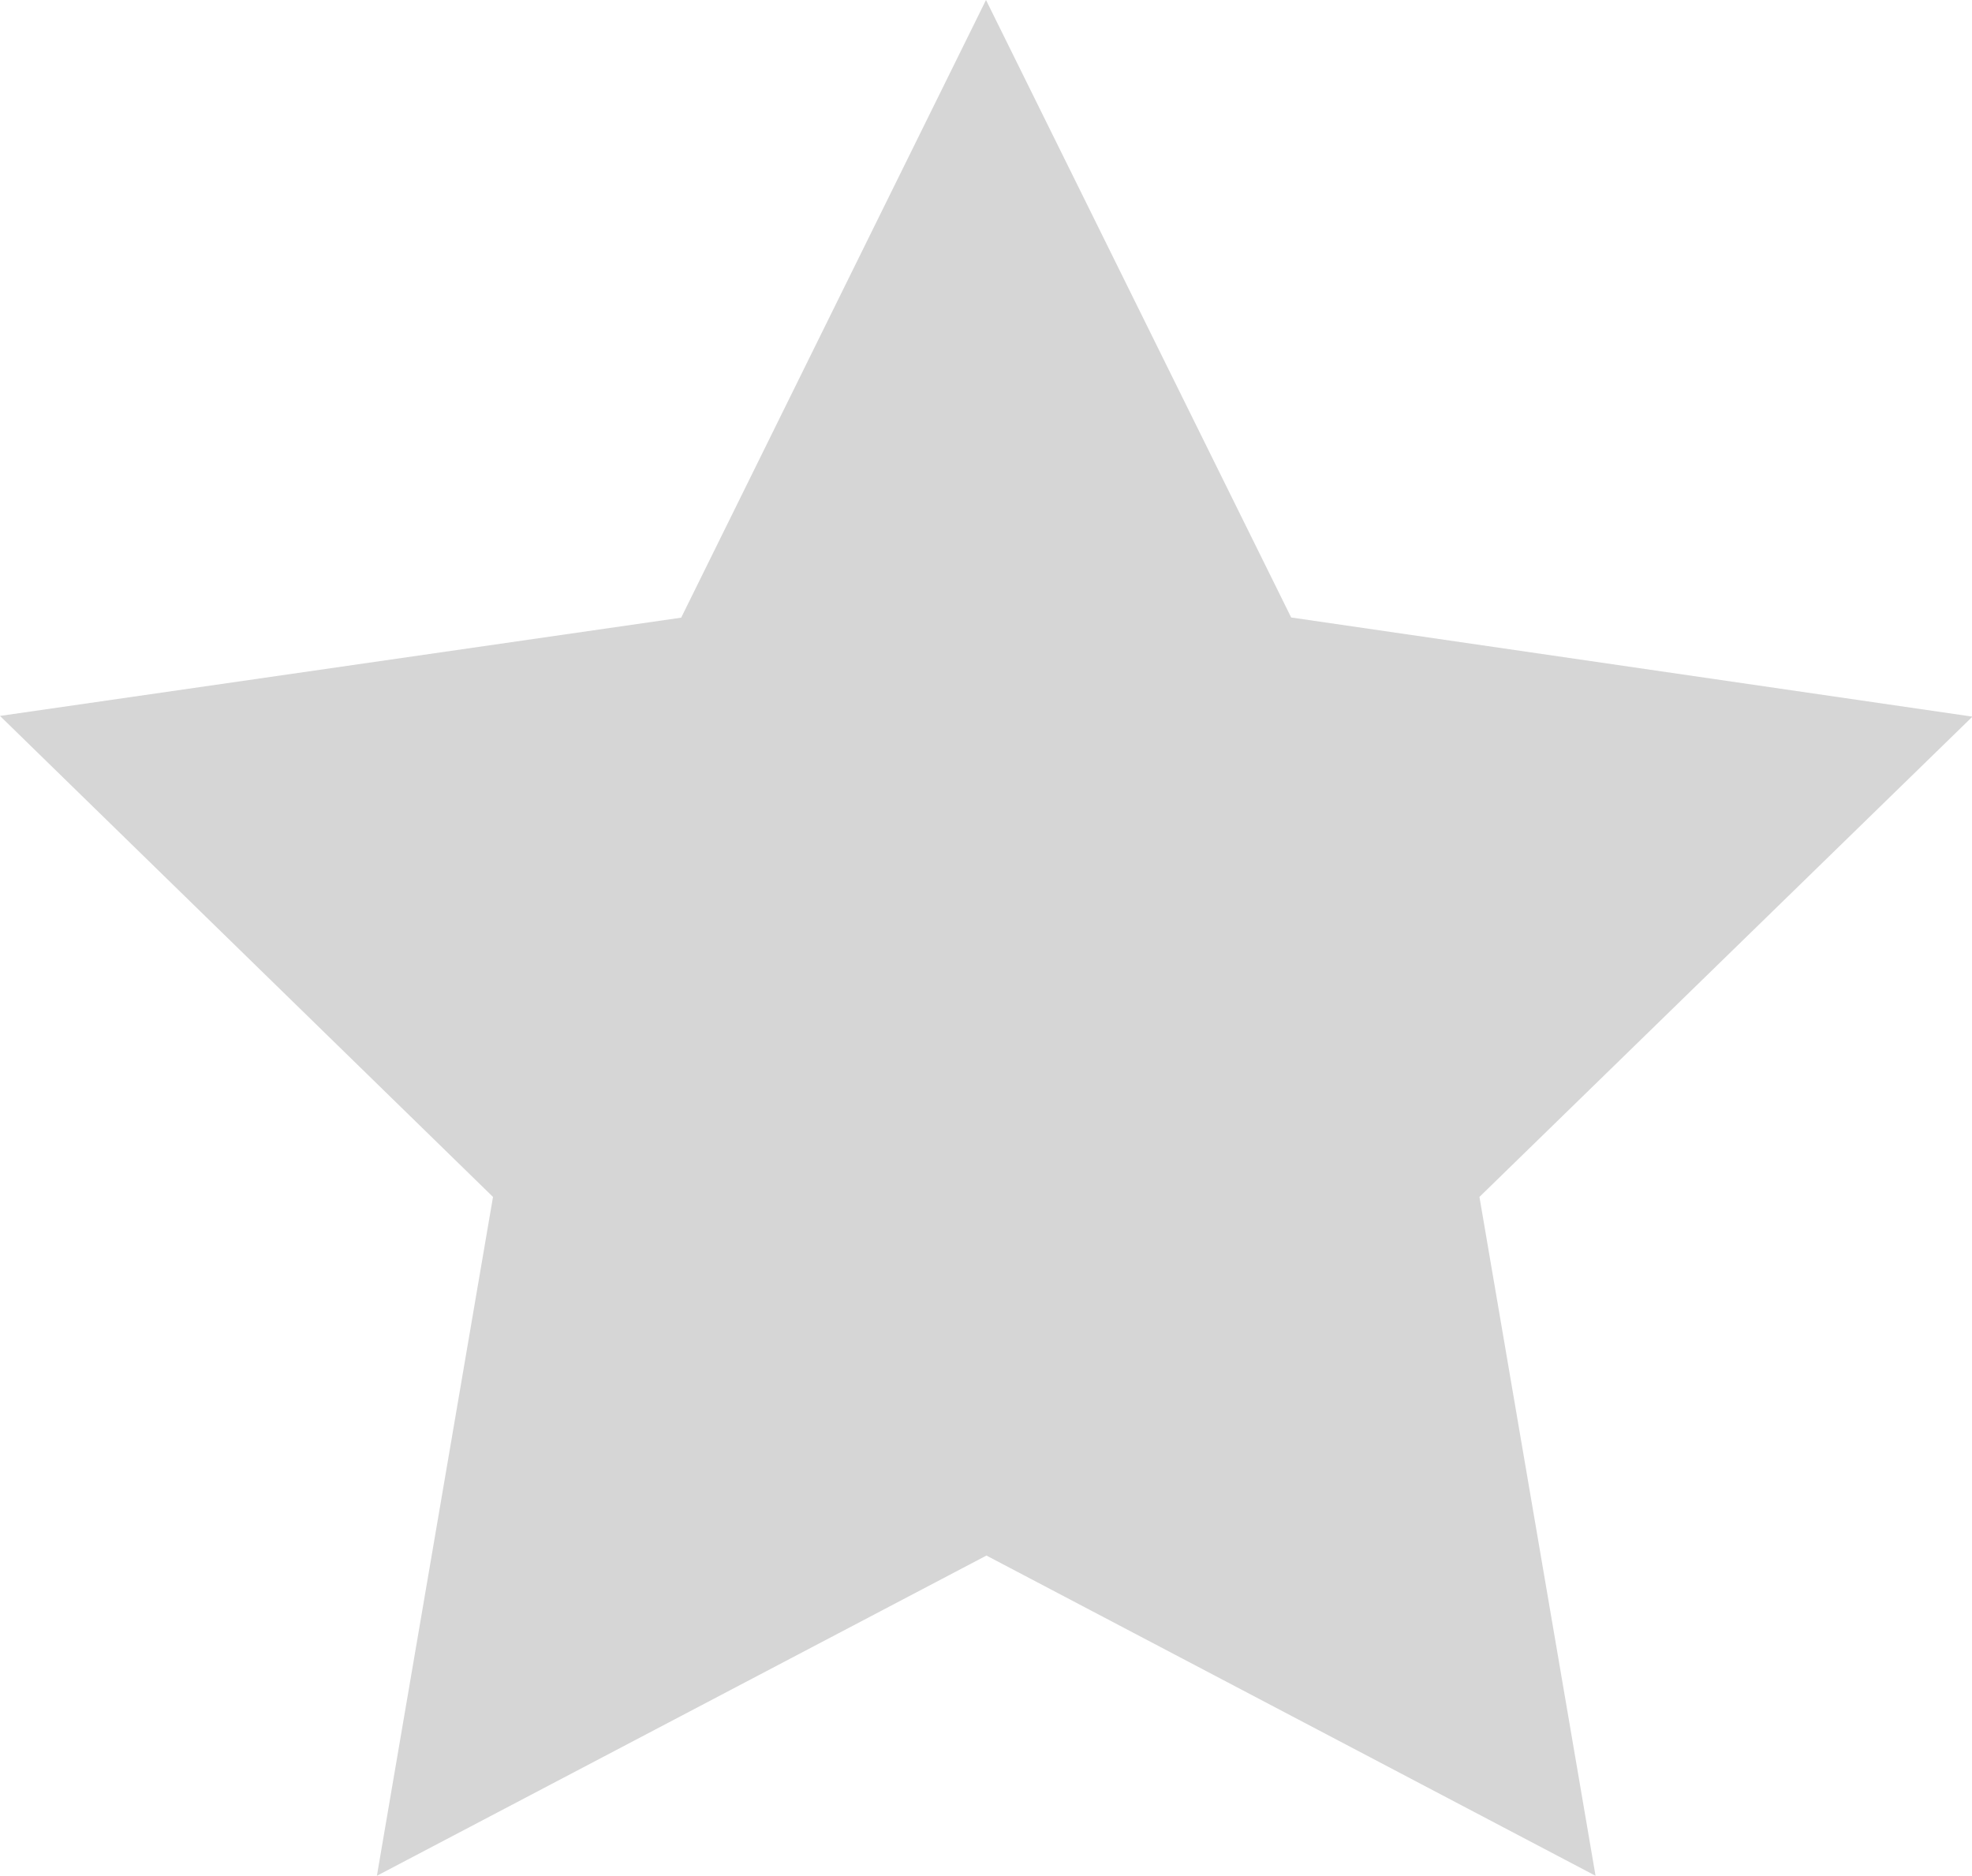 <svg xmlns="http://www.w3.org/2000/svg" width="22.08" height="21" viewBox="0 0 22.08 21"><path d="M12.32,2,8.907,8.915l-7.627,1.1L6.8,15.4,5.5,23l6.825-3.585L19.145,23l-1.3-7.6,5.52-5.377-7.628-1.11Z" transform="translate(-1.28 -2)" fill="#d6d6d6"/></svg>